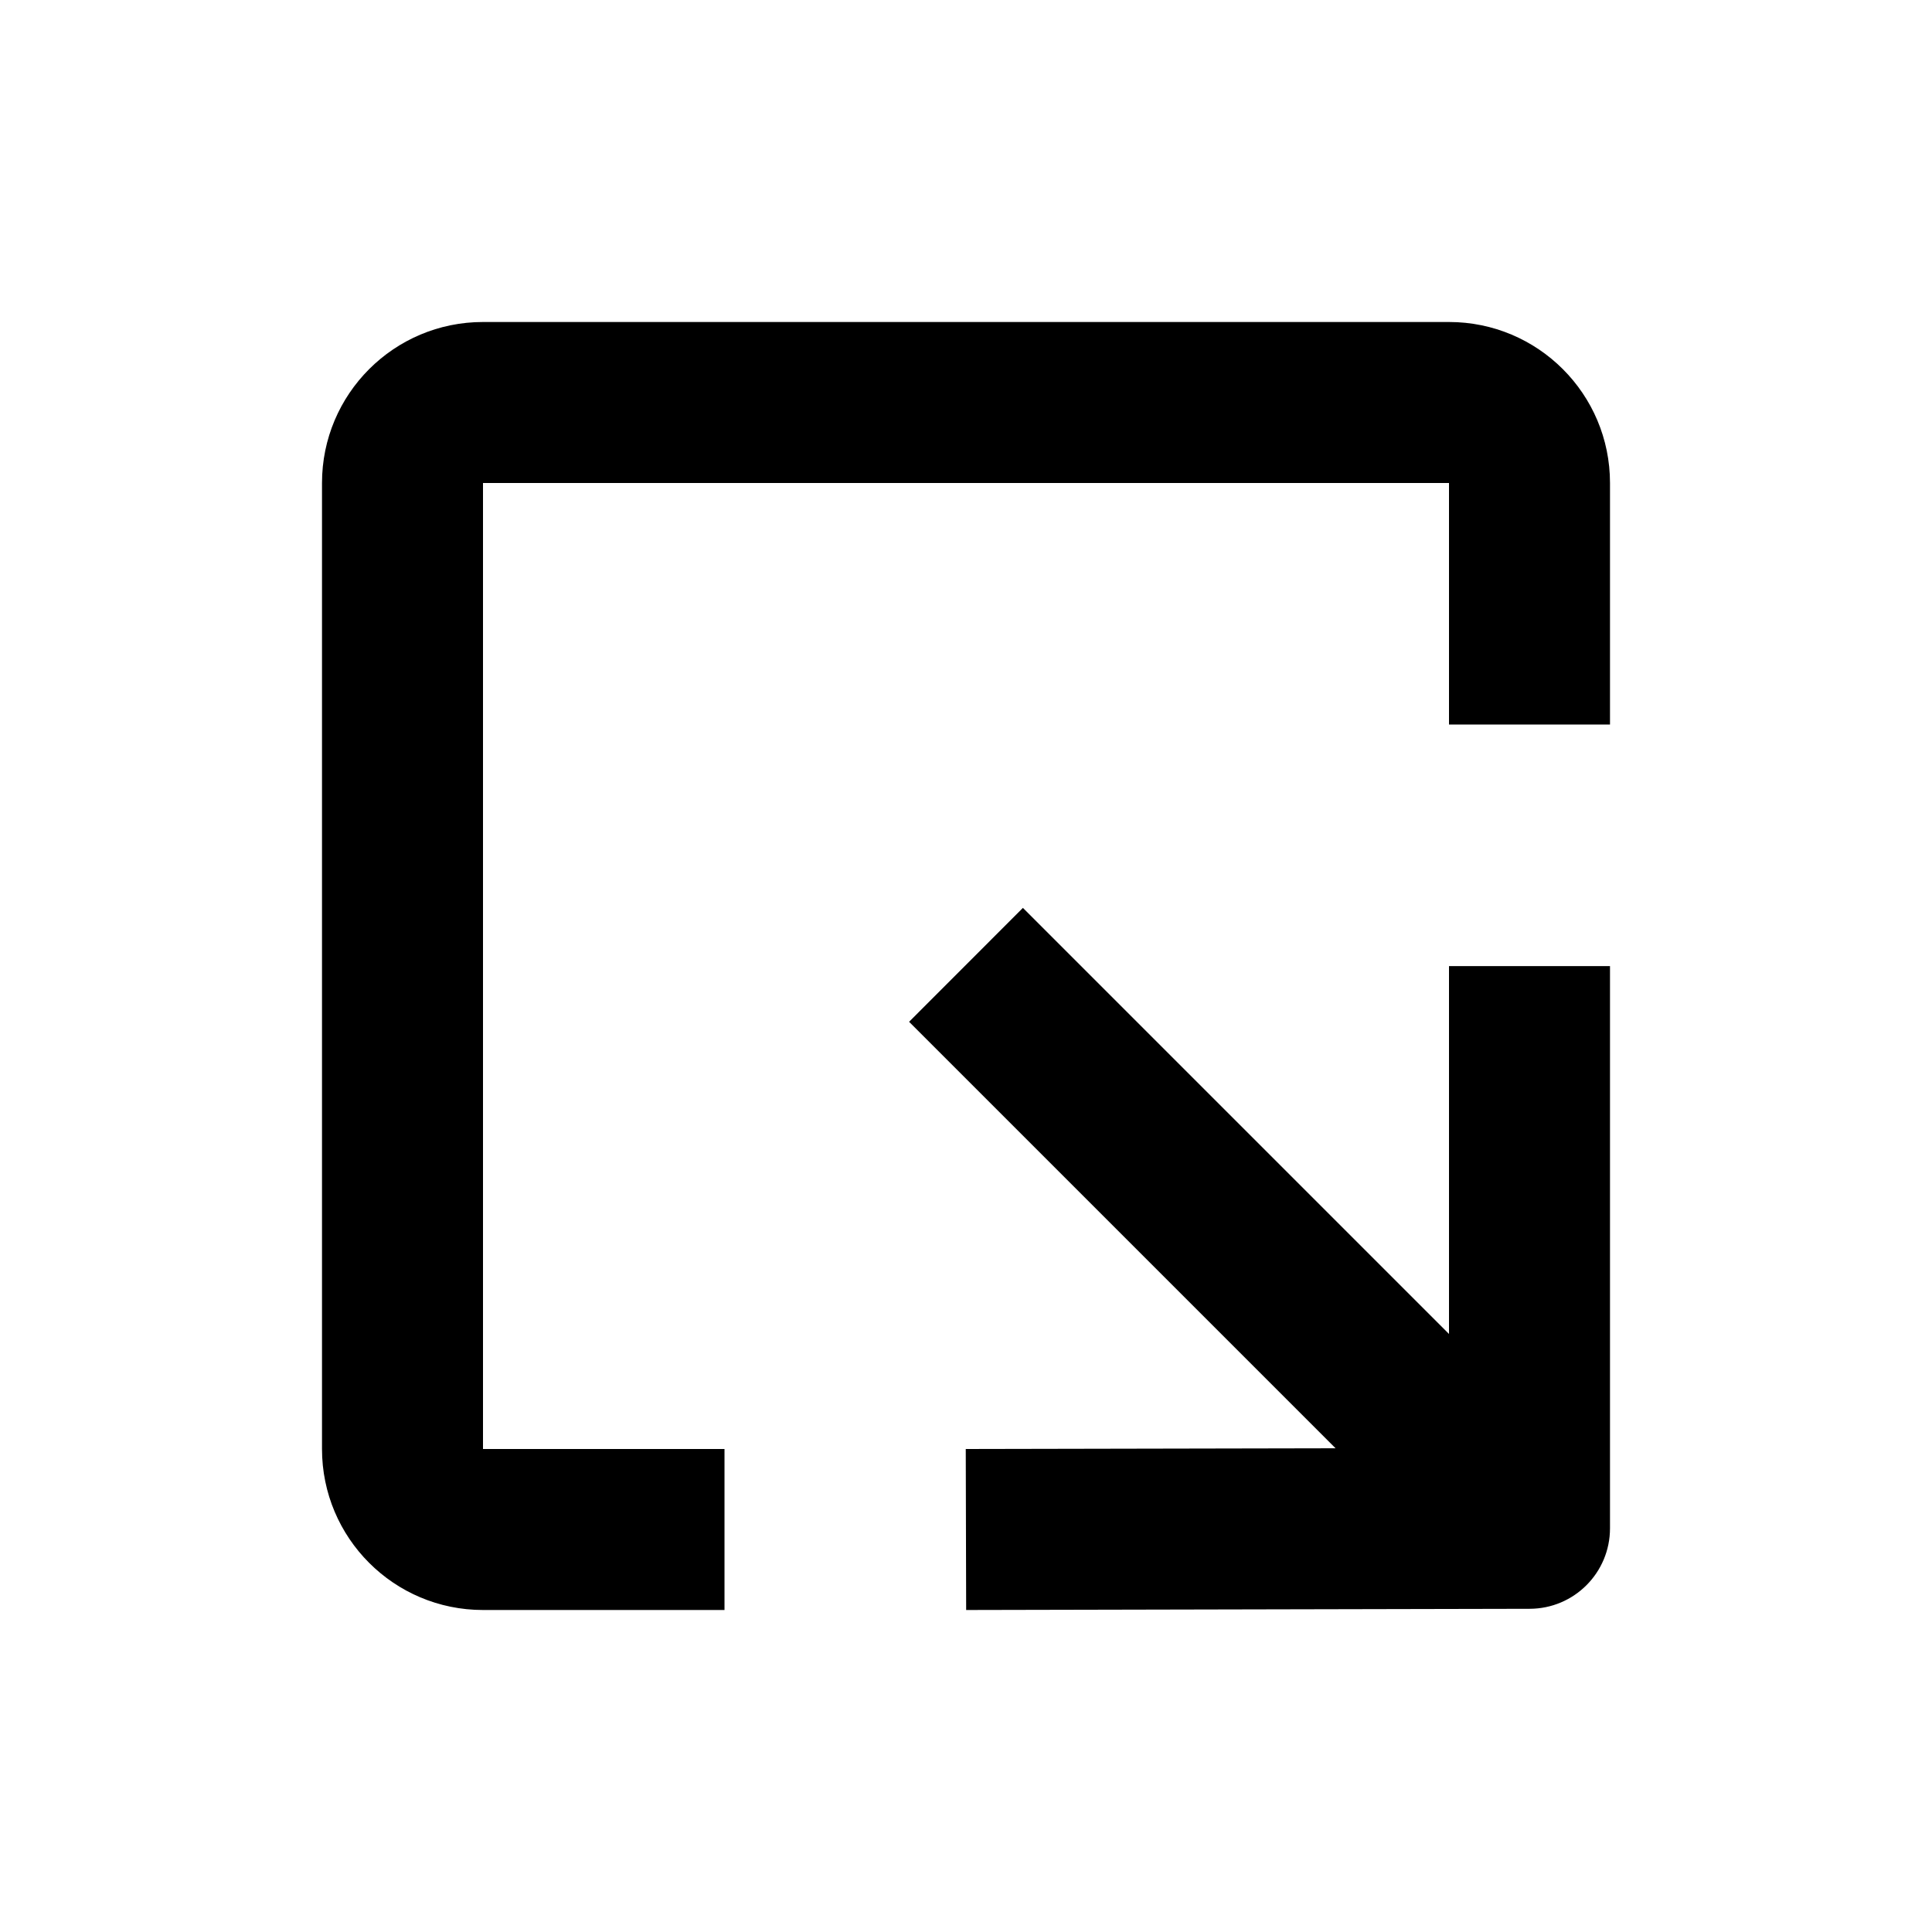 <svg width="24" height="24" viewBox="0 0 24 24" fill="none" xmlns="http://www.w3.org/2000/svg">
<path fill="currentColor" fill-rule="evenodd" clip-rule="evenodd" d="M18 4C19.105 4 20 4.895 20 6V9H18V6H6V18H9V20H6C4.895 20 4 19.105 4 18V6C4 4.895 4.895 4 6 4H18ZM18 12.001V16.571L12.707 11.278L11.293 12.693L16.591 17.991L11.997 18L12.002 20L19.002 19.985C19.554 19.984 20 19.537 20 18.985L20 12.001H18Z" />
</svg>
